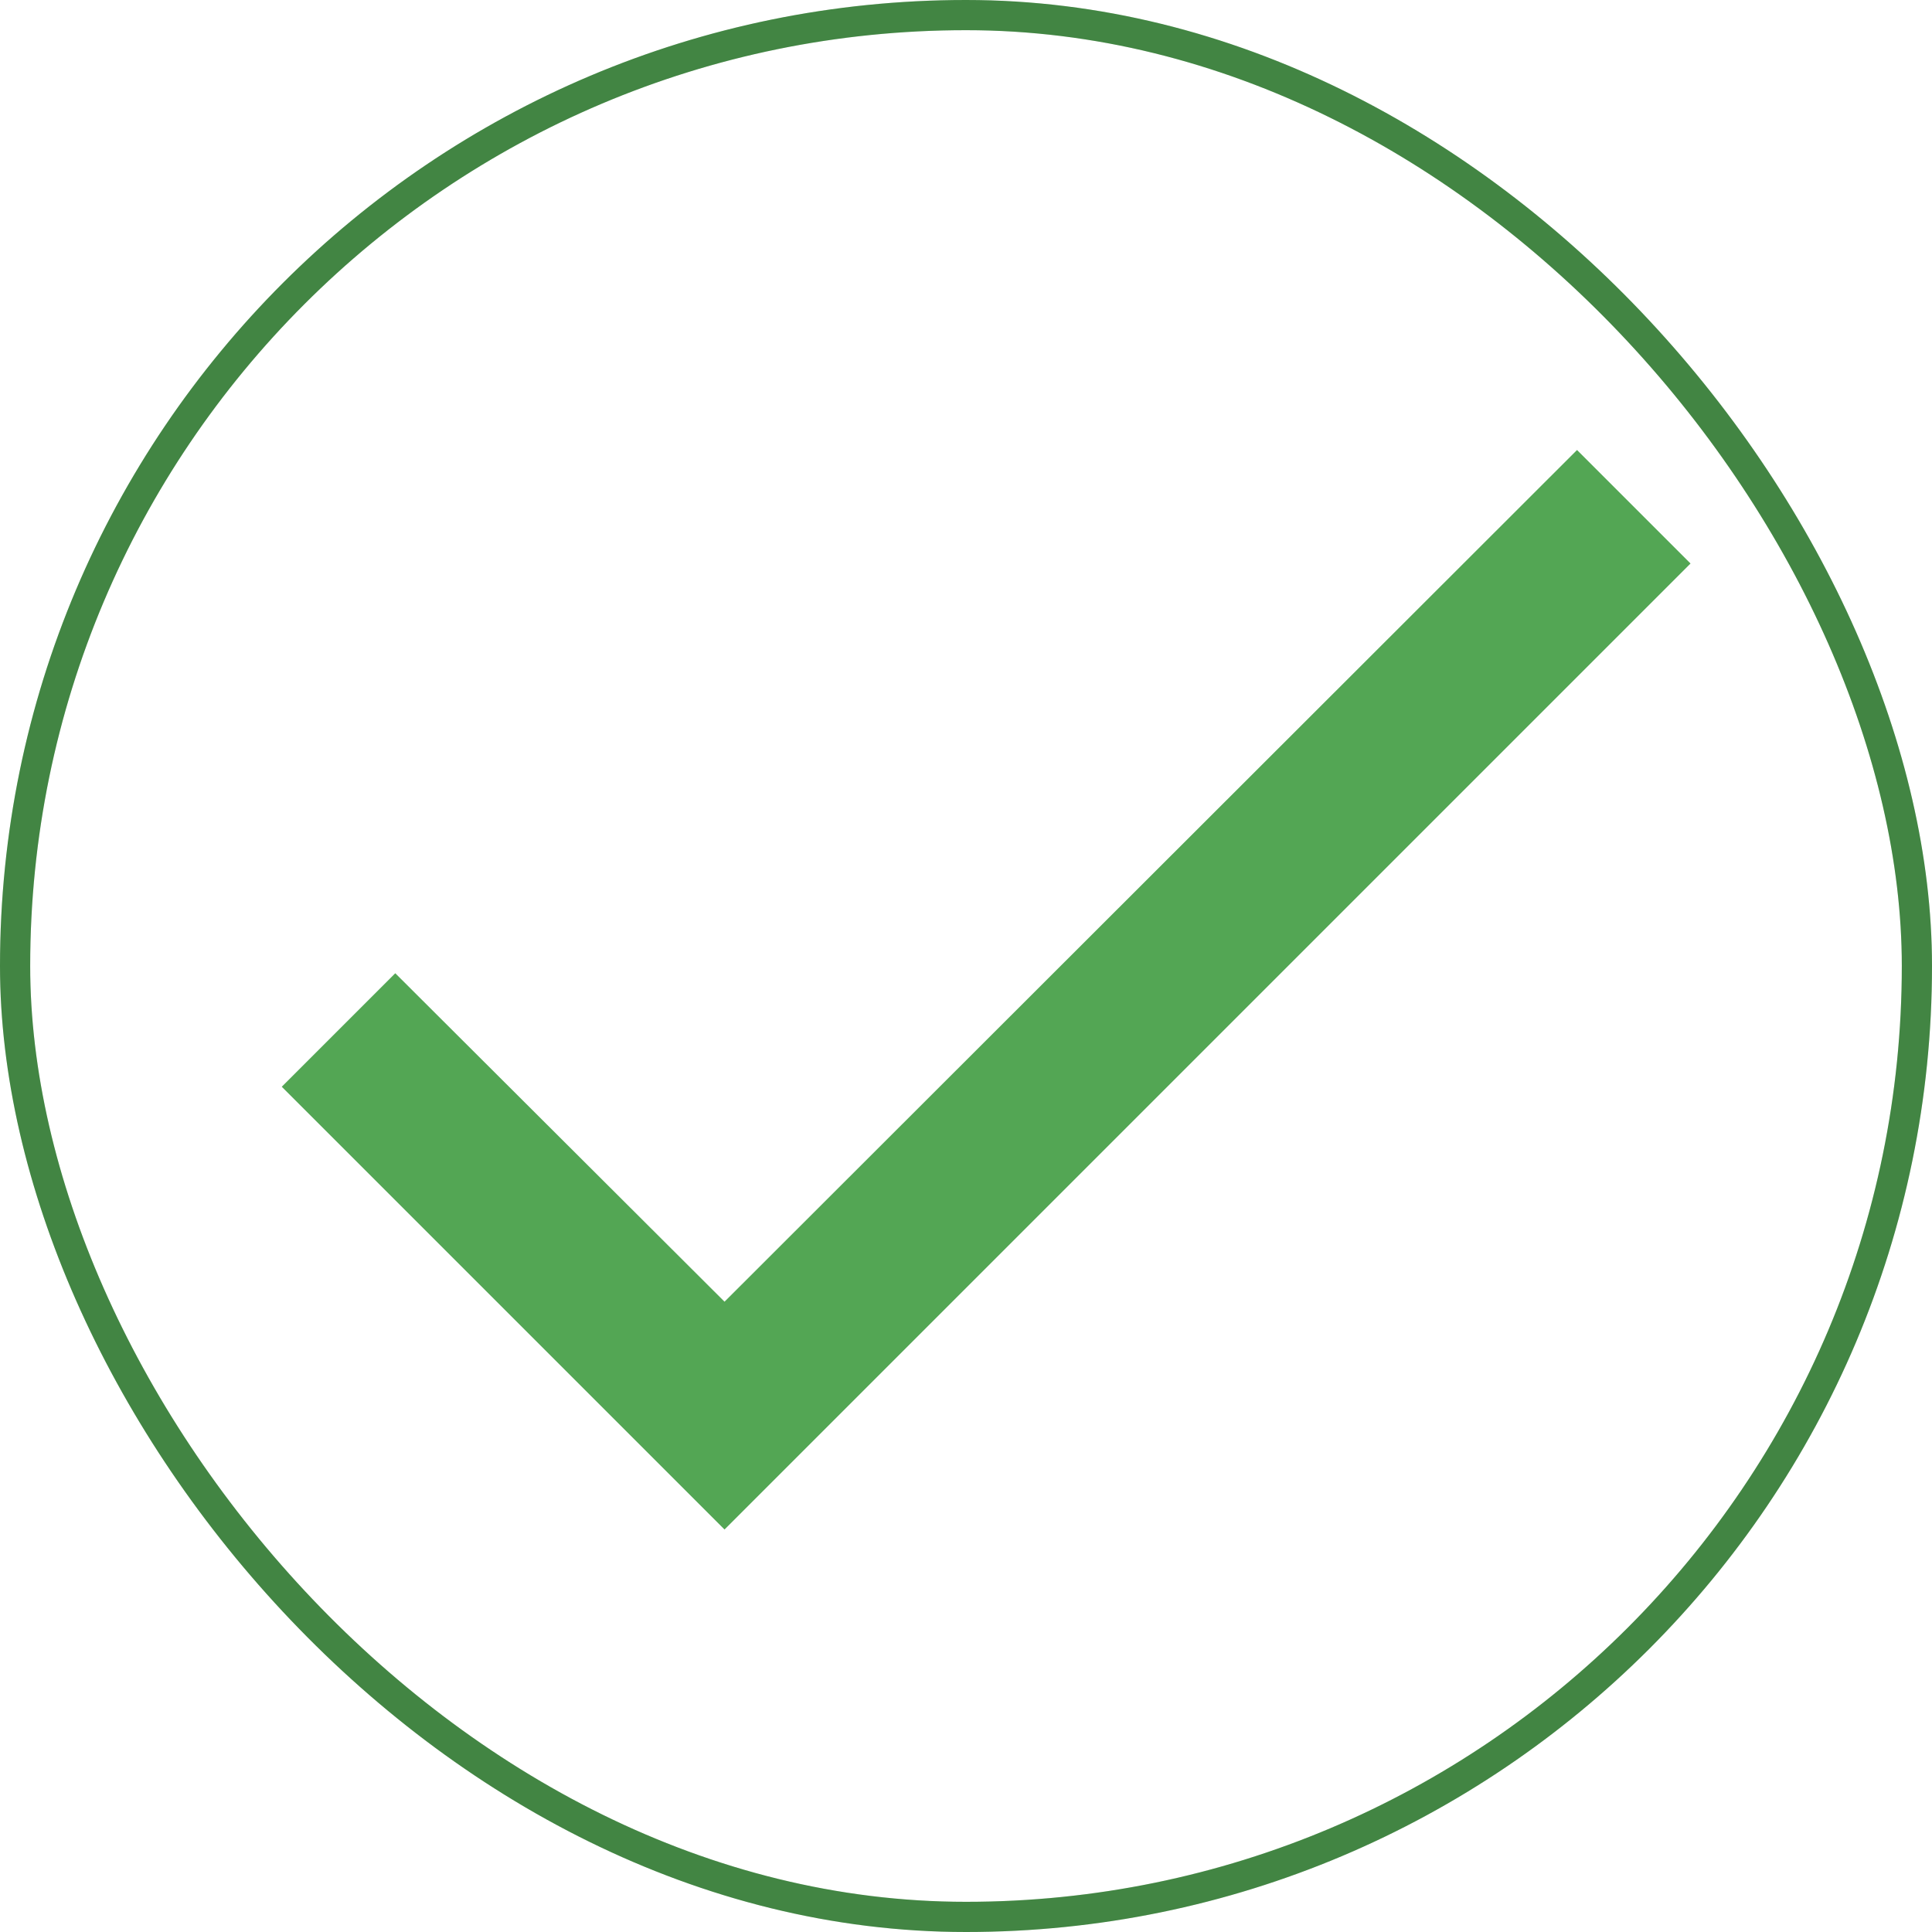 <svg width="64" height="64" viewBox="0 0 64 64" fill="none" xmlns="http://www.w3.org/2000/svg">
<path d="M56.001 18.667L24.001 50.667L9.334 36L13.094 32.24L24.001 43.12L52.241 14.907L56.001 18.667Z" fill="#53A654"/>
<rect x="0.5" y="0.5" width="63" height="63" rx="31.5" stroke="#53A654"/>
<rect x="0.5" y="0.5" width="63" height="63" rx="31.5" stroke="black" stroke-opacity="0.2"/>
</svg>
